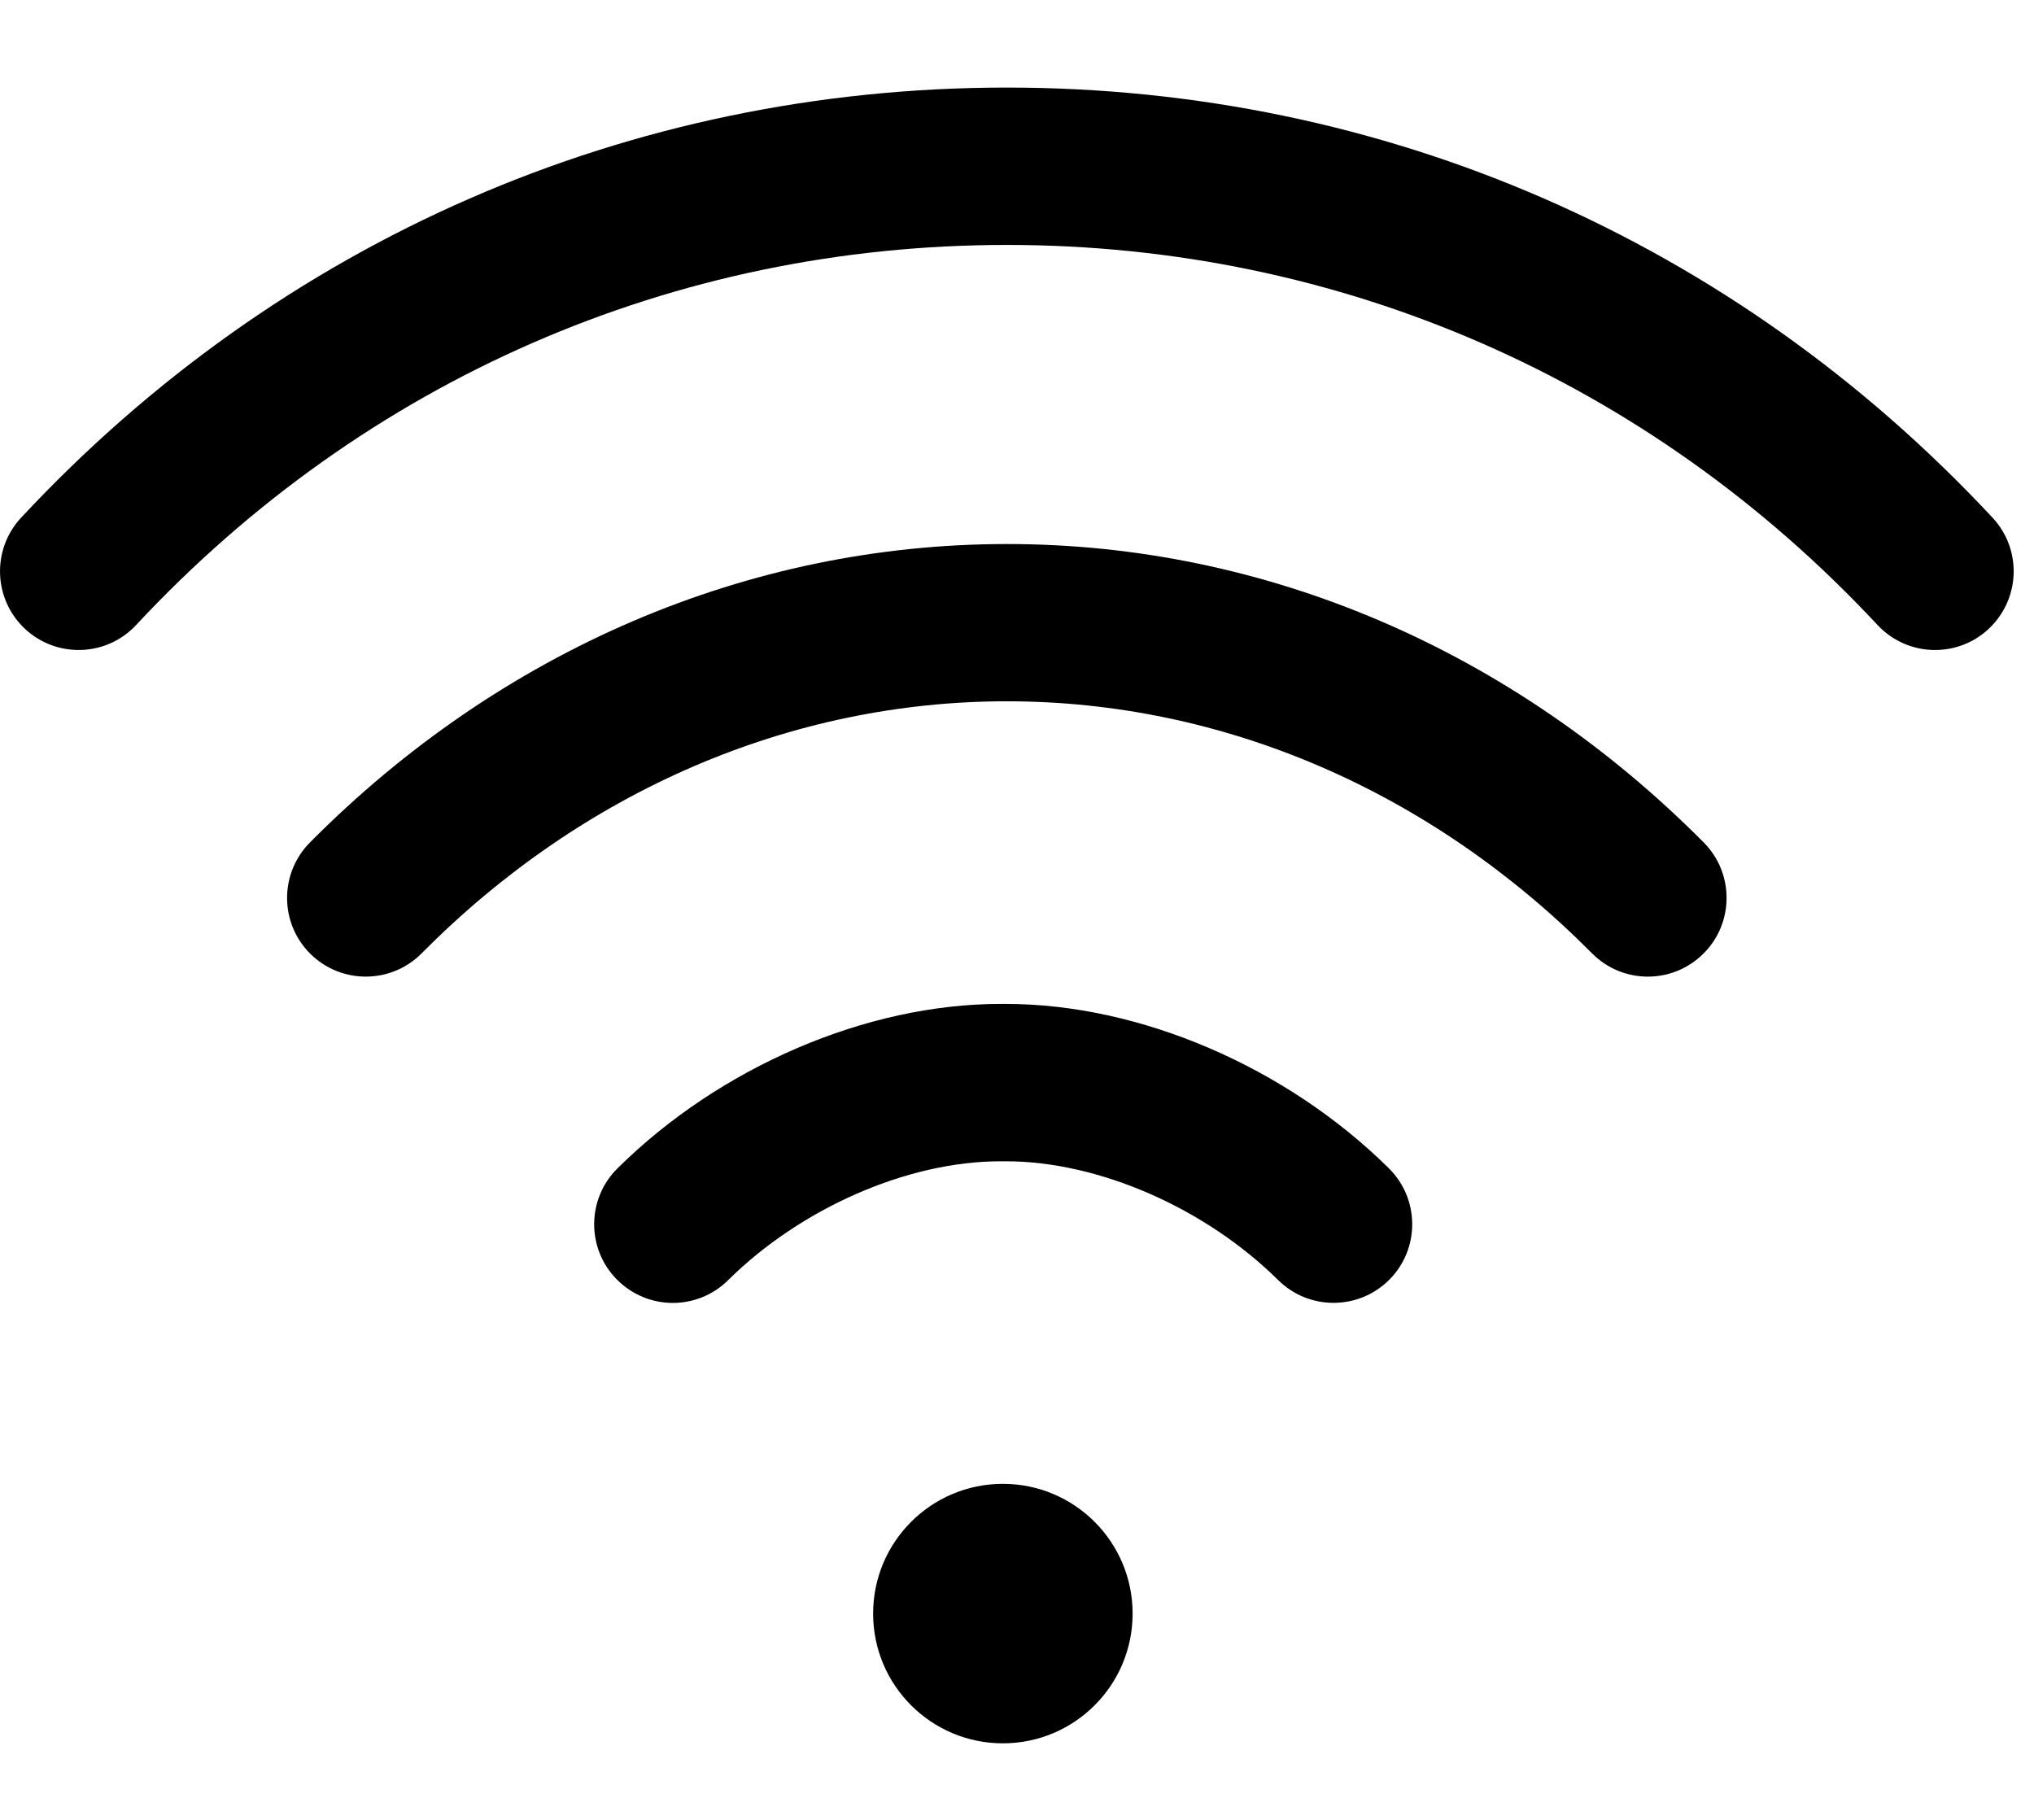 <svg width="19" height="17" viewBox="0 0 19 17" fill="none" xmlns="http://www.w3.org/2000/svg">
<circle cx="9.368" cy="15.073" r="1.212" fill="black"/>
<path d="M18.613 4.836C16.198 2.245 12.928 0.818 9.405 0.818C5.882 0.818 2.612 2.245 0.197 4.836C-0.079 5.133 -0.063 5.598 0.234 5.875C0.531 6.151 0.996 6.135 1.272 5.838C3.406 3.549 6.294 2.288 9.405 2.288C12.516 2.288 15.404 3.549 17.538 5.838C17.683 5.993 17.879 6.072 18.075 6.072C18.255 6.072 18.435 6.007 18.576 5.875C18.873 5.598 18.89 5.133 18.613 4.836Z" fill="black"/>
<path d="M15.915 7.87C14.13 6.072 11.818 5.081 9.405 5.082C6.991 5.082 4.679 6.072 2.895 7.87C2.609 8.159 2.611 8.624 2.899 8.91C3.187 9.195 3.652 9.194 3.938 8.906C5.444 7.387 7.386 6.551 9.405 6.551C11.423 6.551 13.364 7.387 14.872 8.906C15.015 9.05 15.204 9.123 15.393 9.123C15.58 9.123 15.767 9.052 15.911 8.909C16.199 8.624 16.201 8.158 15.915 7.87Z" fill="black"/>
<path d="M12.974 10.914C12.018 9.967 10.648 9.378 9.398 9.378C9.398 9.378 9.398 9.378 9.398 9.378H9.345C9.344 9.378 9.344 9.378 9.344 9.378C8.094 9.378 6.724 9.967 5.768 10.914C5.48 11.199 5.477 11.665 5.763 11.953C5.907 12.098 6.096 12.171 6.285 12.171C6.472 12.171 6.659 12.1 6.802 11.958C7.483 11.284 8.48 10.848 9.344 10.848C9.344 10.848 9.344 10.848 9.345 10.848H9.398C9.398 10.848 9.398 10.848 9.398 10.848C10.262 10.848 11.259 11.284 11.94 11.958C12.228 12.243 12.693 12.241 12.979 11.953C13.265 11.665 13.262 11.199 12.974 10.914Z" fill="black"/>
</svg>
